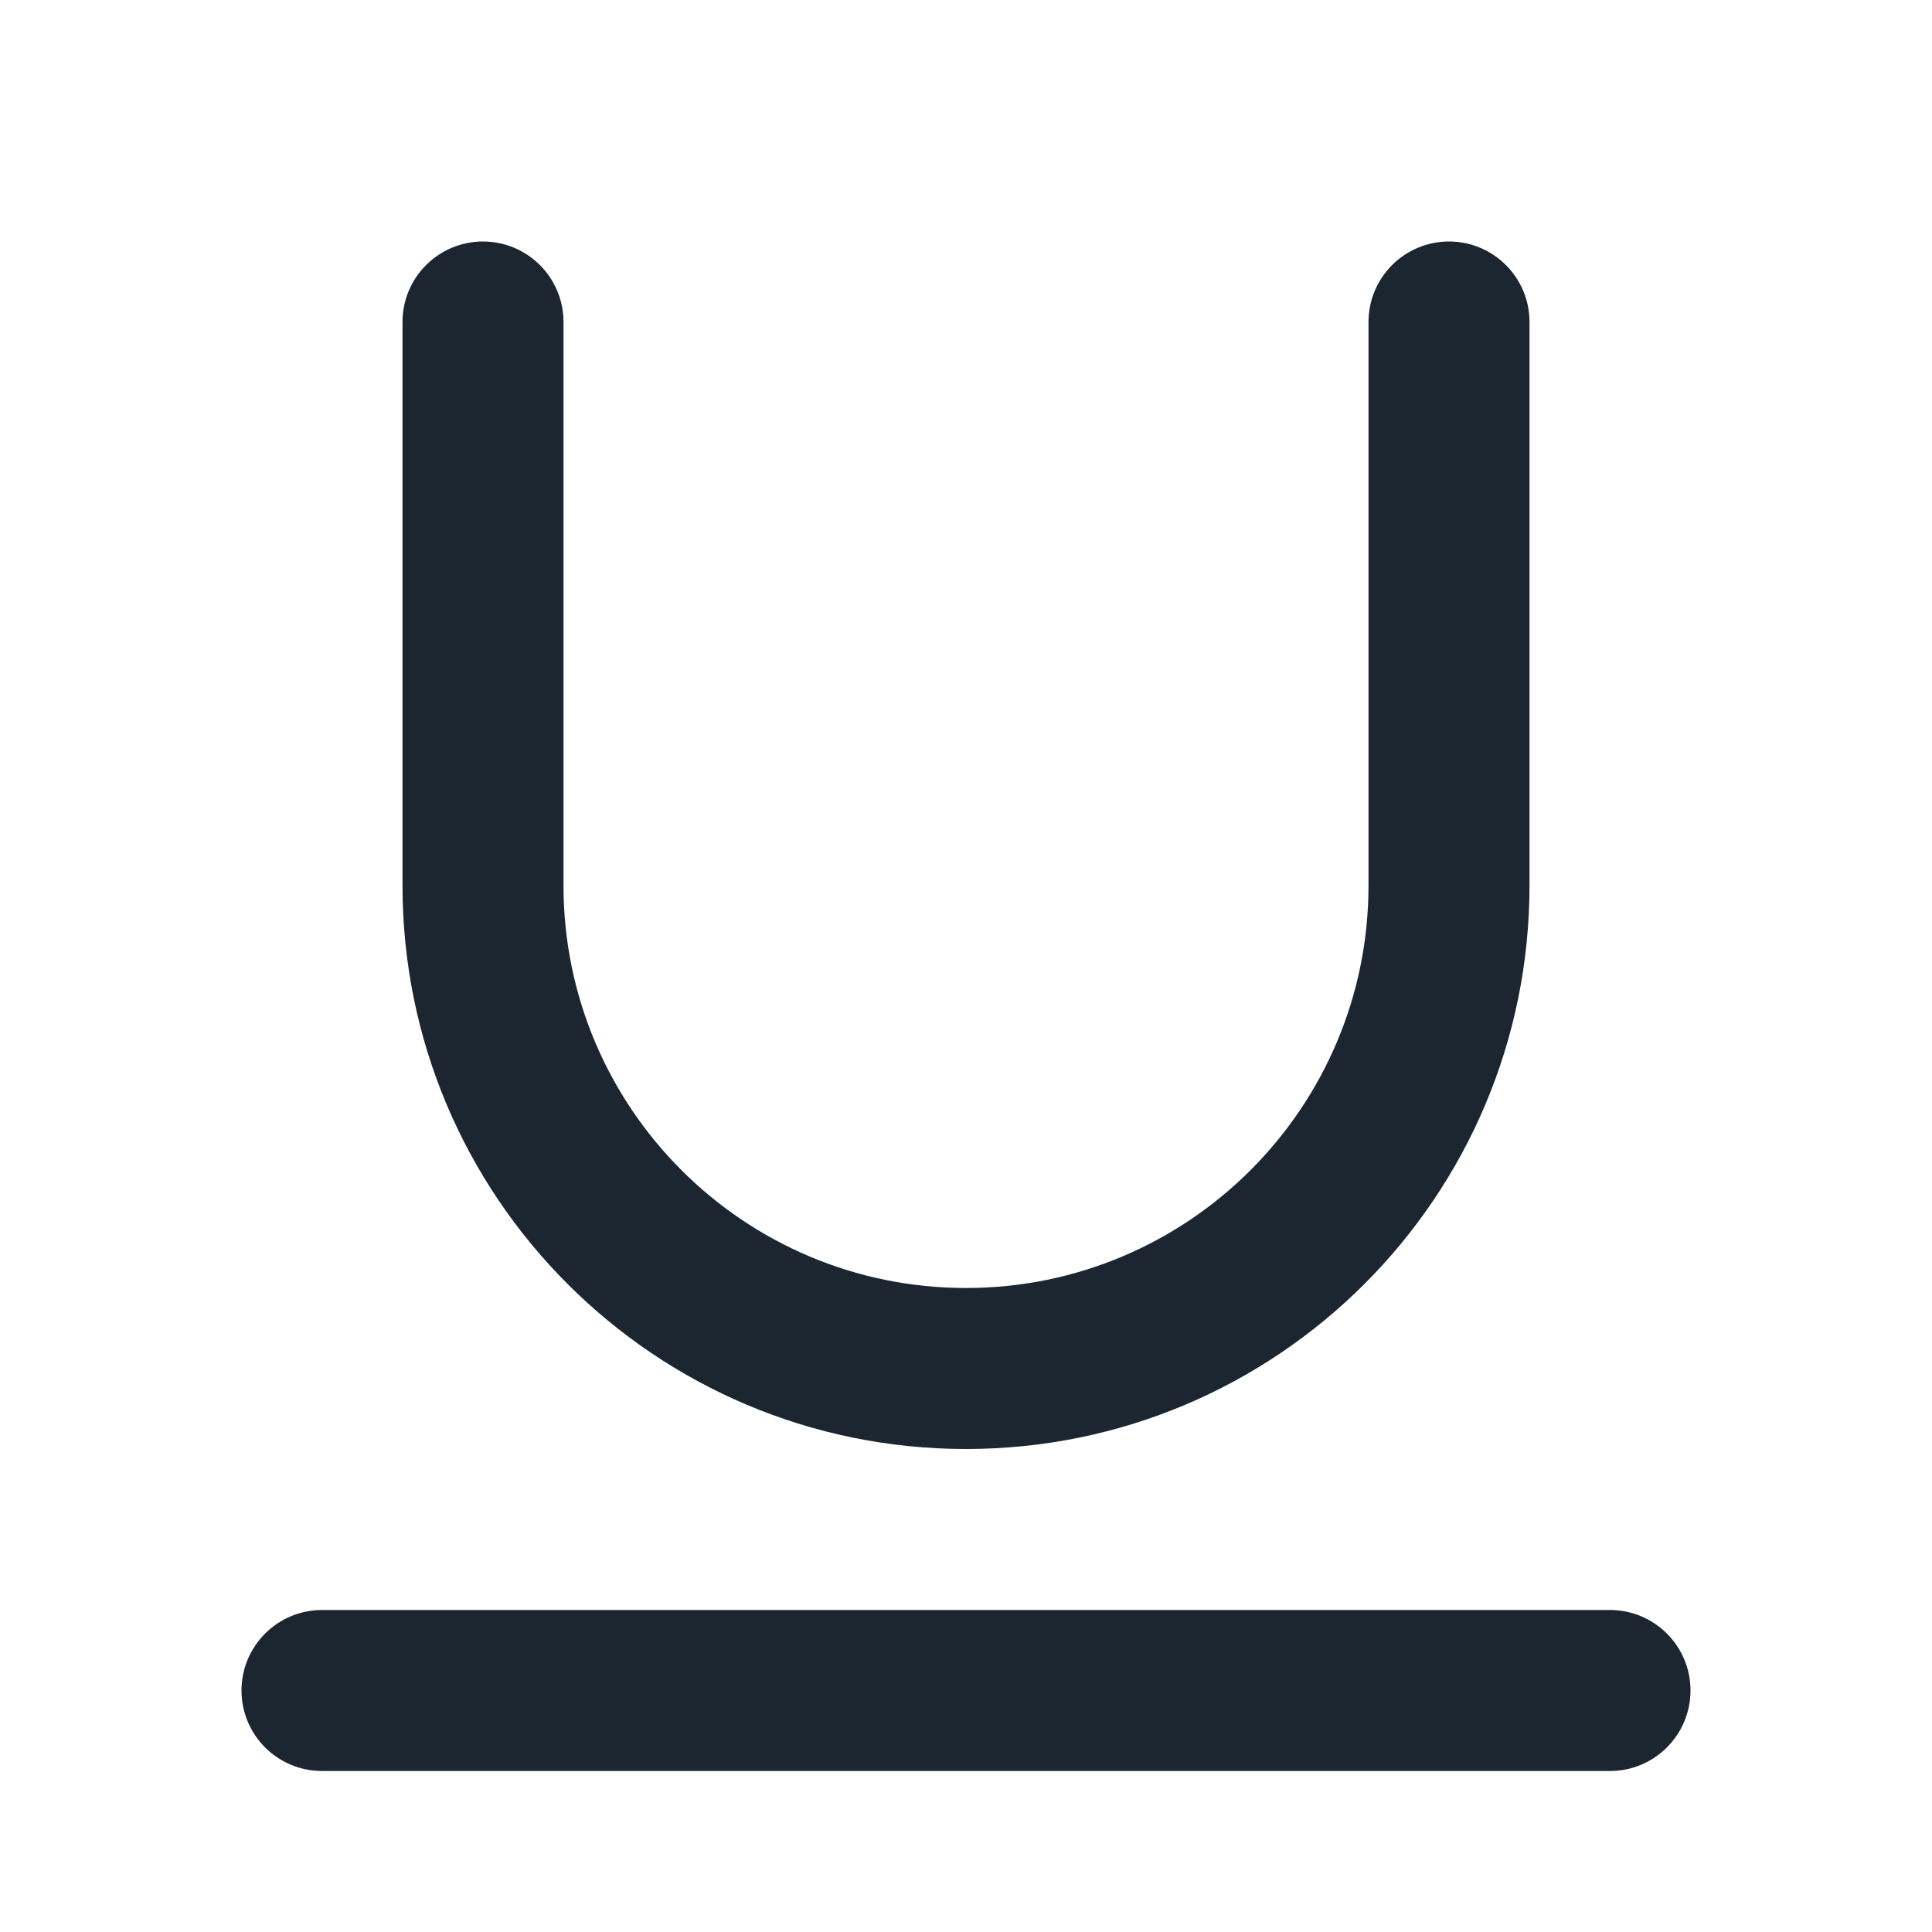 <svg width="24" height="24" viewBox="0 0 24 24" fill="none" xmlns="http://www.w3.org/2000/svg">
<path fill-rule="evenodd" clip-rule="evenodd" d="M6 3C6.552 3 7 3.448 7 4V11C7 13.761 9.239 16 12 16C14.761 16 17 13.761 17 11V4C17 3.448 17.448 3 18 3C18.552 3 19 3.448 19 4V11C19 14.866 15.866 18 12 18C8.134 18 5 14.866 5 11V4C5 3.448 5.448 3 6 3ZM3 21C3 20.448 3.448 20 4 20H20C20.552 20 21 20.448 21 21C21 21.552 20.552 22 20 22H4C3.448 22 3 21.552 3 21Z" fill="#1B2631"/>
</svg>
